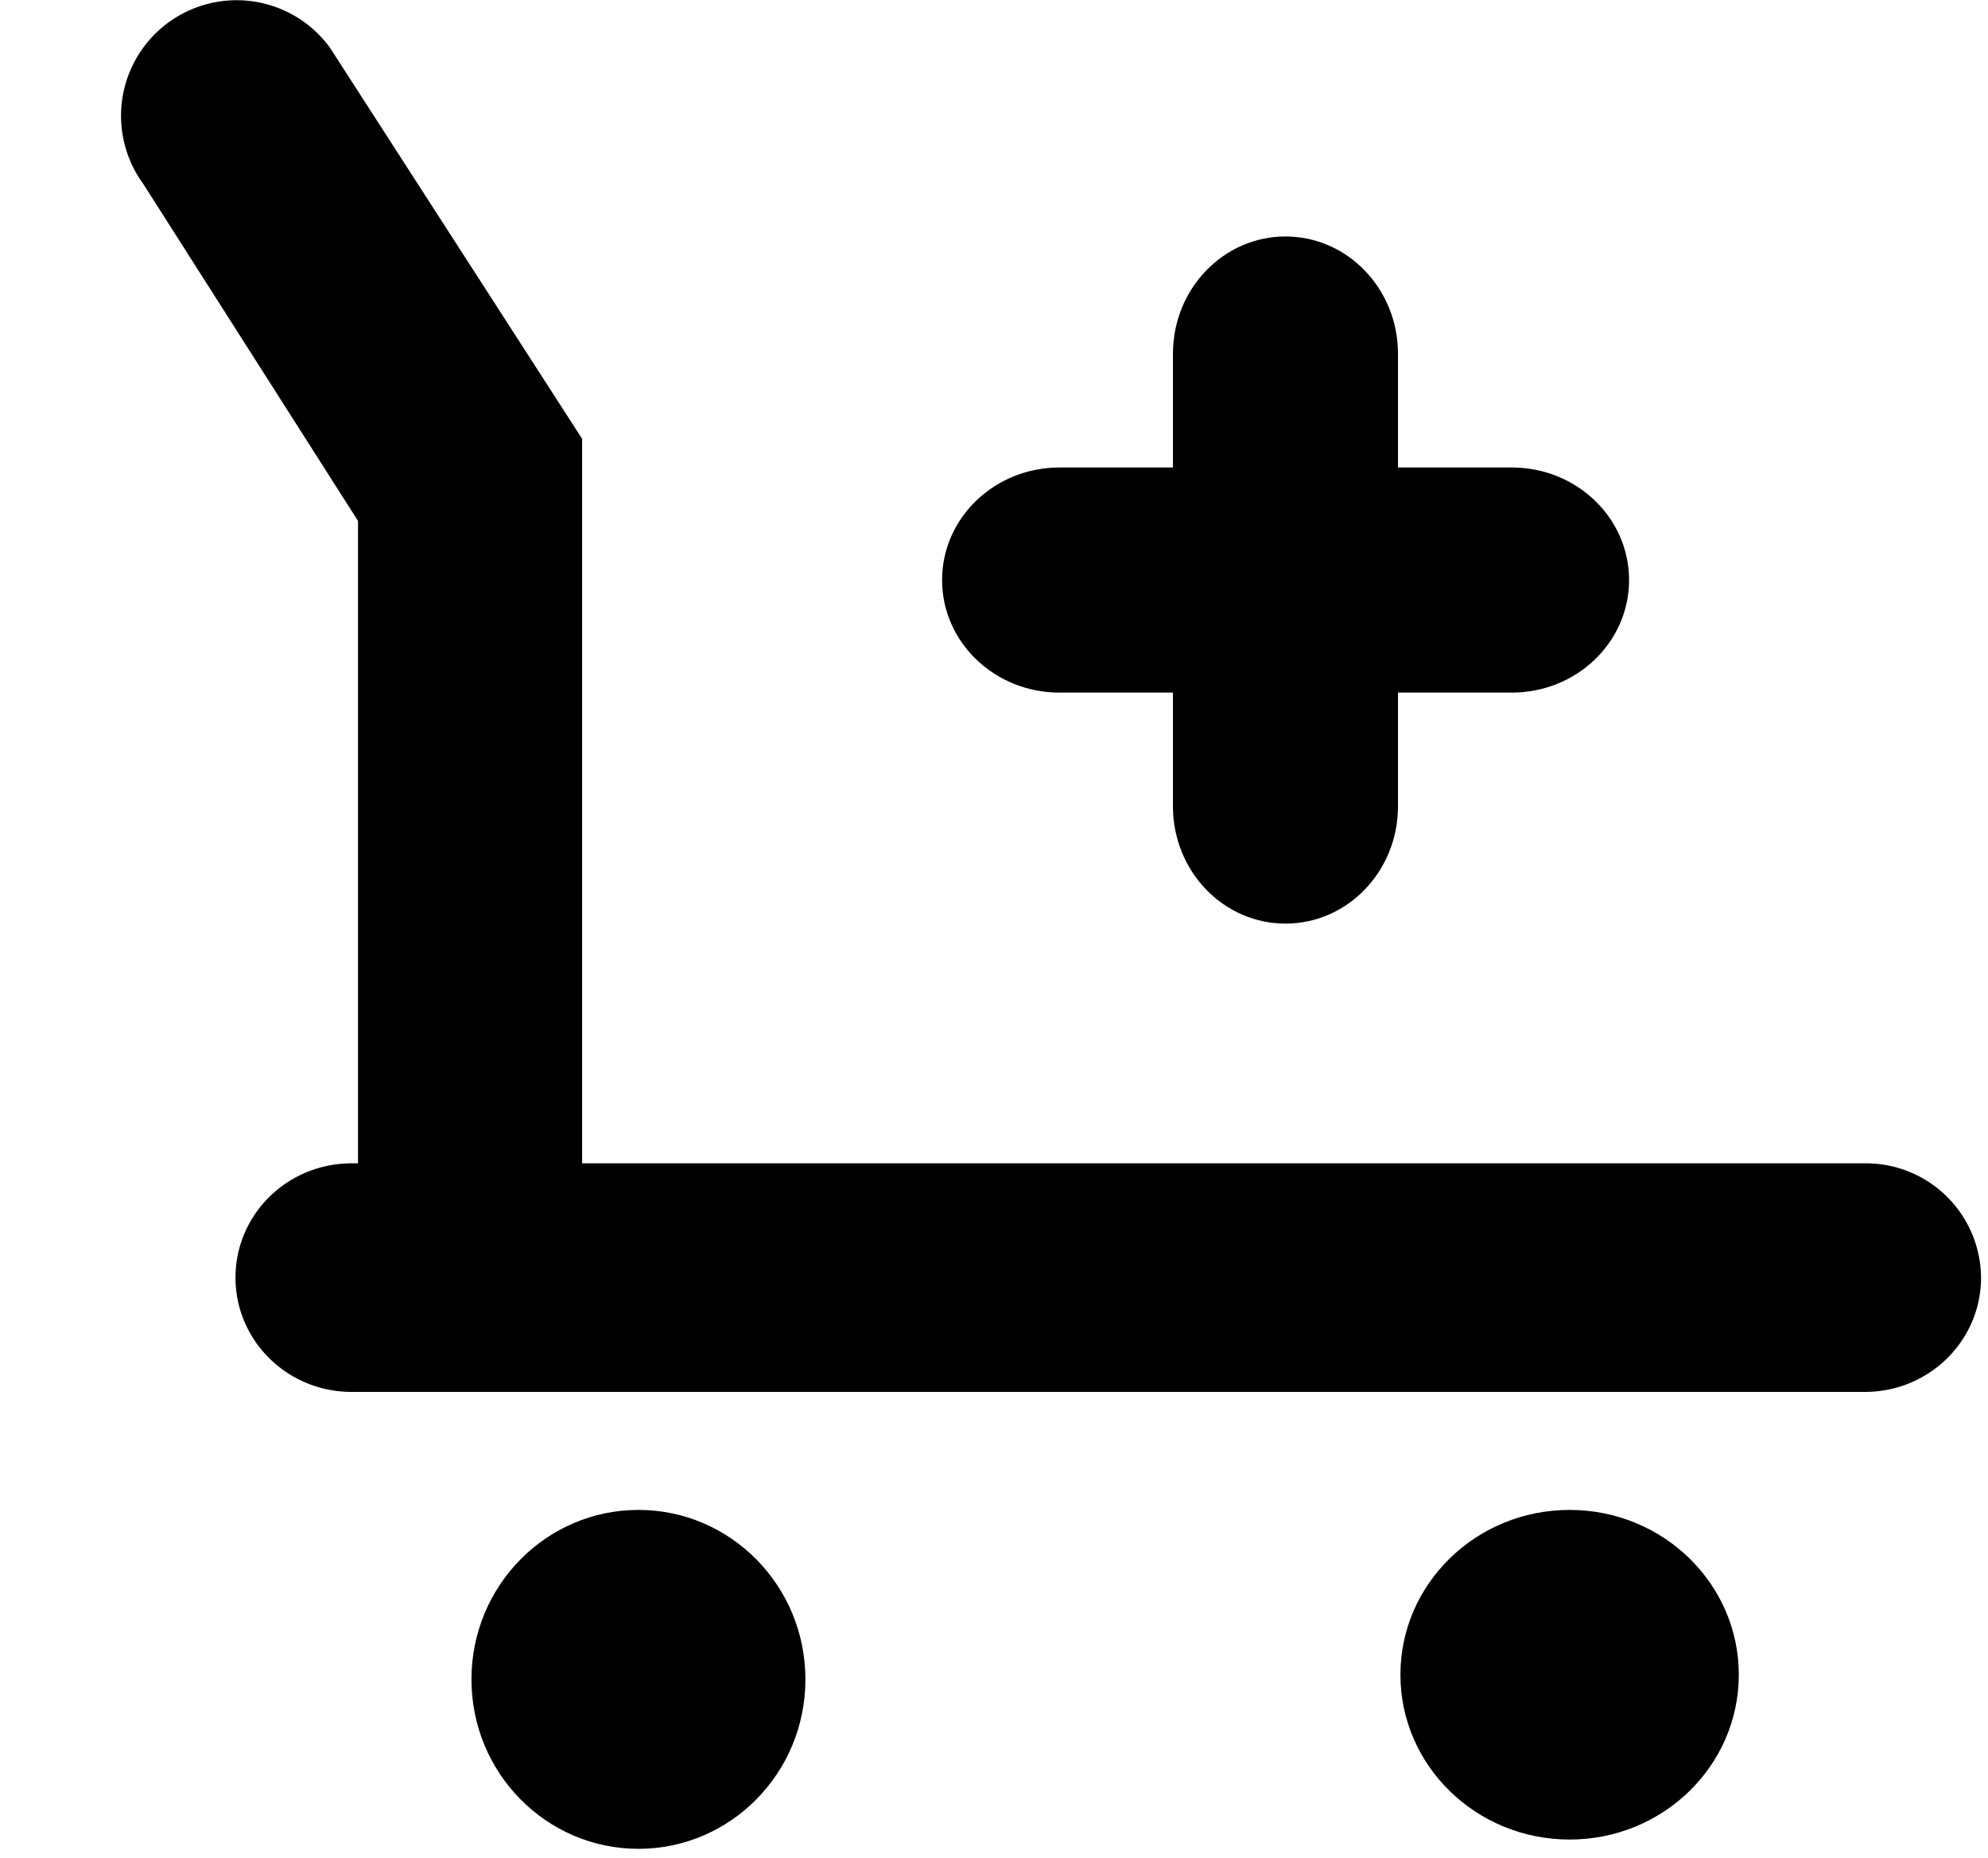 <svg xmlns="http://www.w3.org/2000/svg" width="1.07em" height="1em" viewBox="0 0 17 16"><g fill="currentColor" fill-rule="evenodd"><g transform="translate(1)"><ellipse cx="4.438" cy="14.459" rx="1.438" ry="1.459"/><ellipse cx="12.457" cy="14.419" rx="1.457" ry="1.419"/><path d="M15 10.016H3.953V3.778L1.781.41A.995.995 0 1 0 .174 1.584l1.849 2.901v5.531h-.055c-.553 0-1 .44-1 .984c0 .543.447.984 1 .984H15c.553 0 1-.441 1-.984a.991.991 0 0 0-1-.984"/></g><path d="M12.959 4.025H9.063c-.558 0-1.01.434-1.01.969c0 .535.452.969 1.01.969h3.896c.559 0 1.01-.434 1.01-.969c0-.535-.451-.969-1.01-.969"/><path d="M11.979 6.942V3.046c0-.558-.434-1.01-.969-1.01c-.535 0-.969.452-.969 1.01v3.896c0 .559.434 1.01.969 1.01c.535 0 .969-.451.969-1.01"/></g></svg>